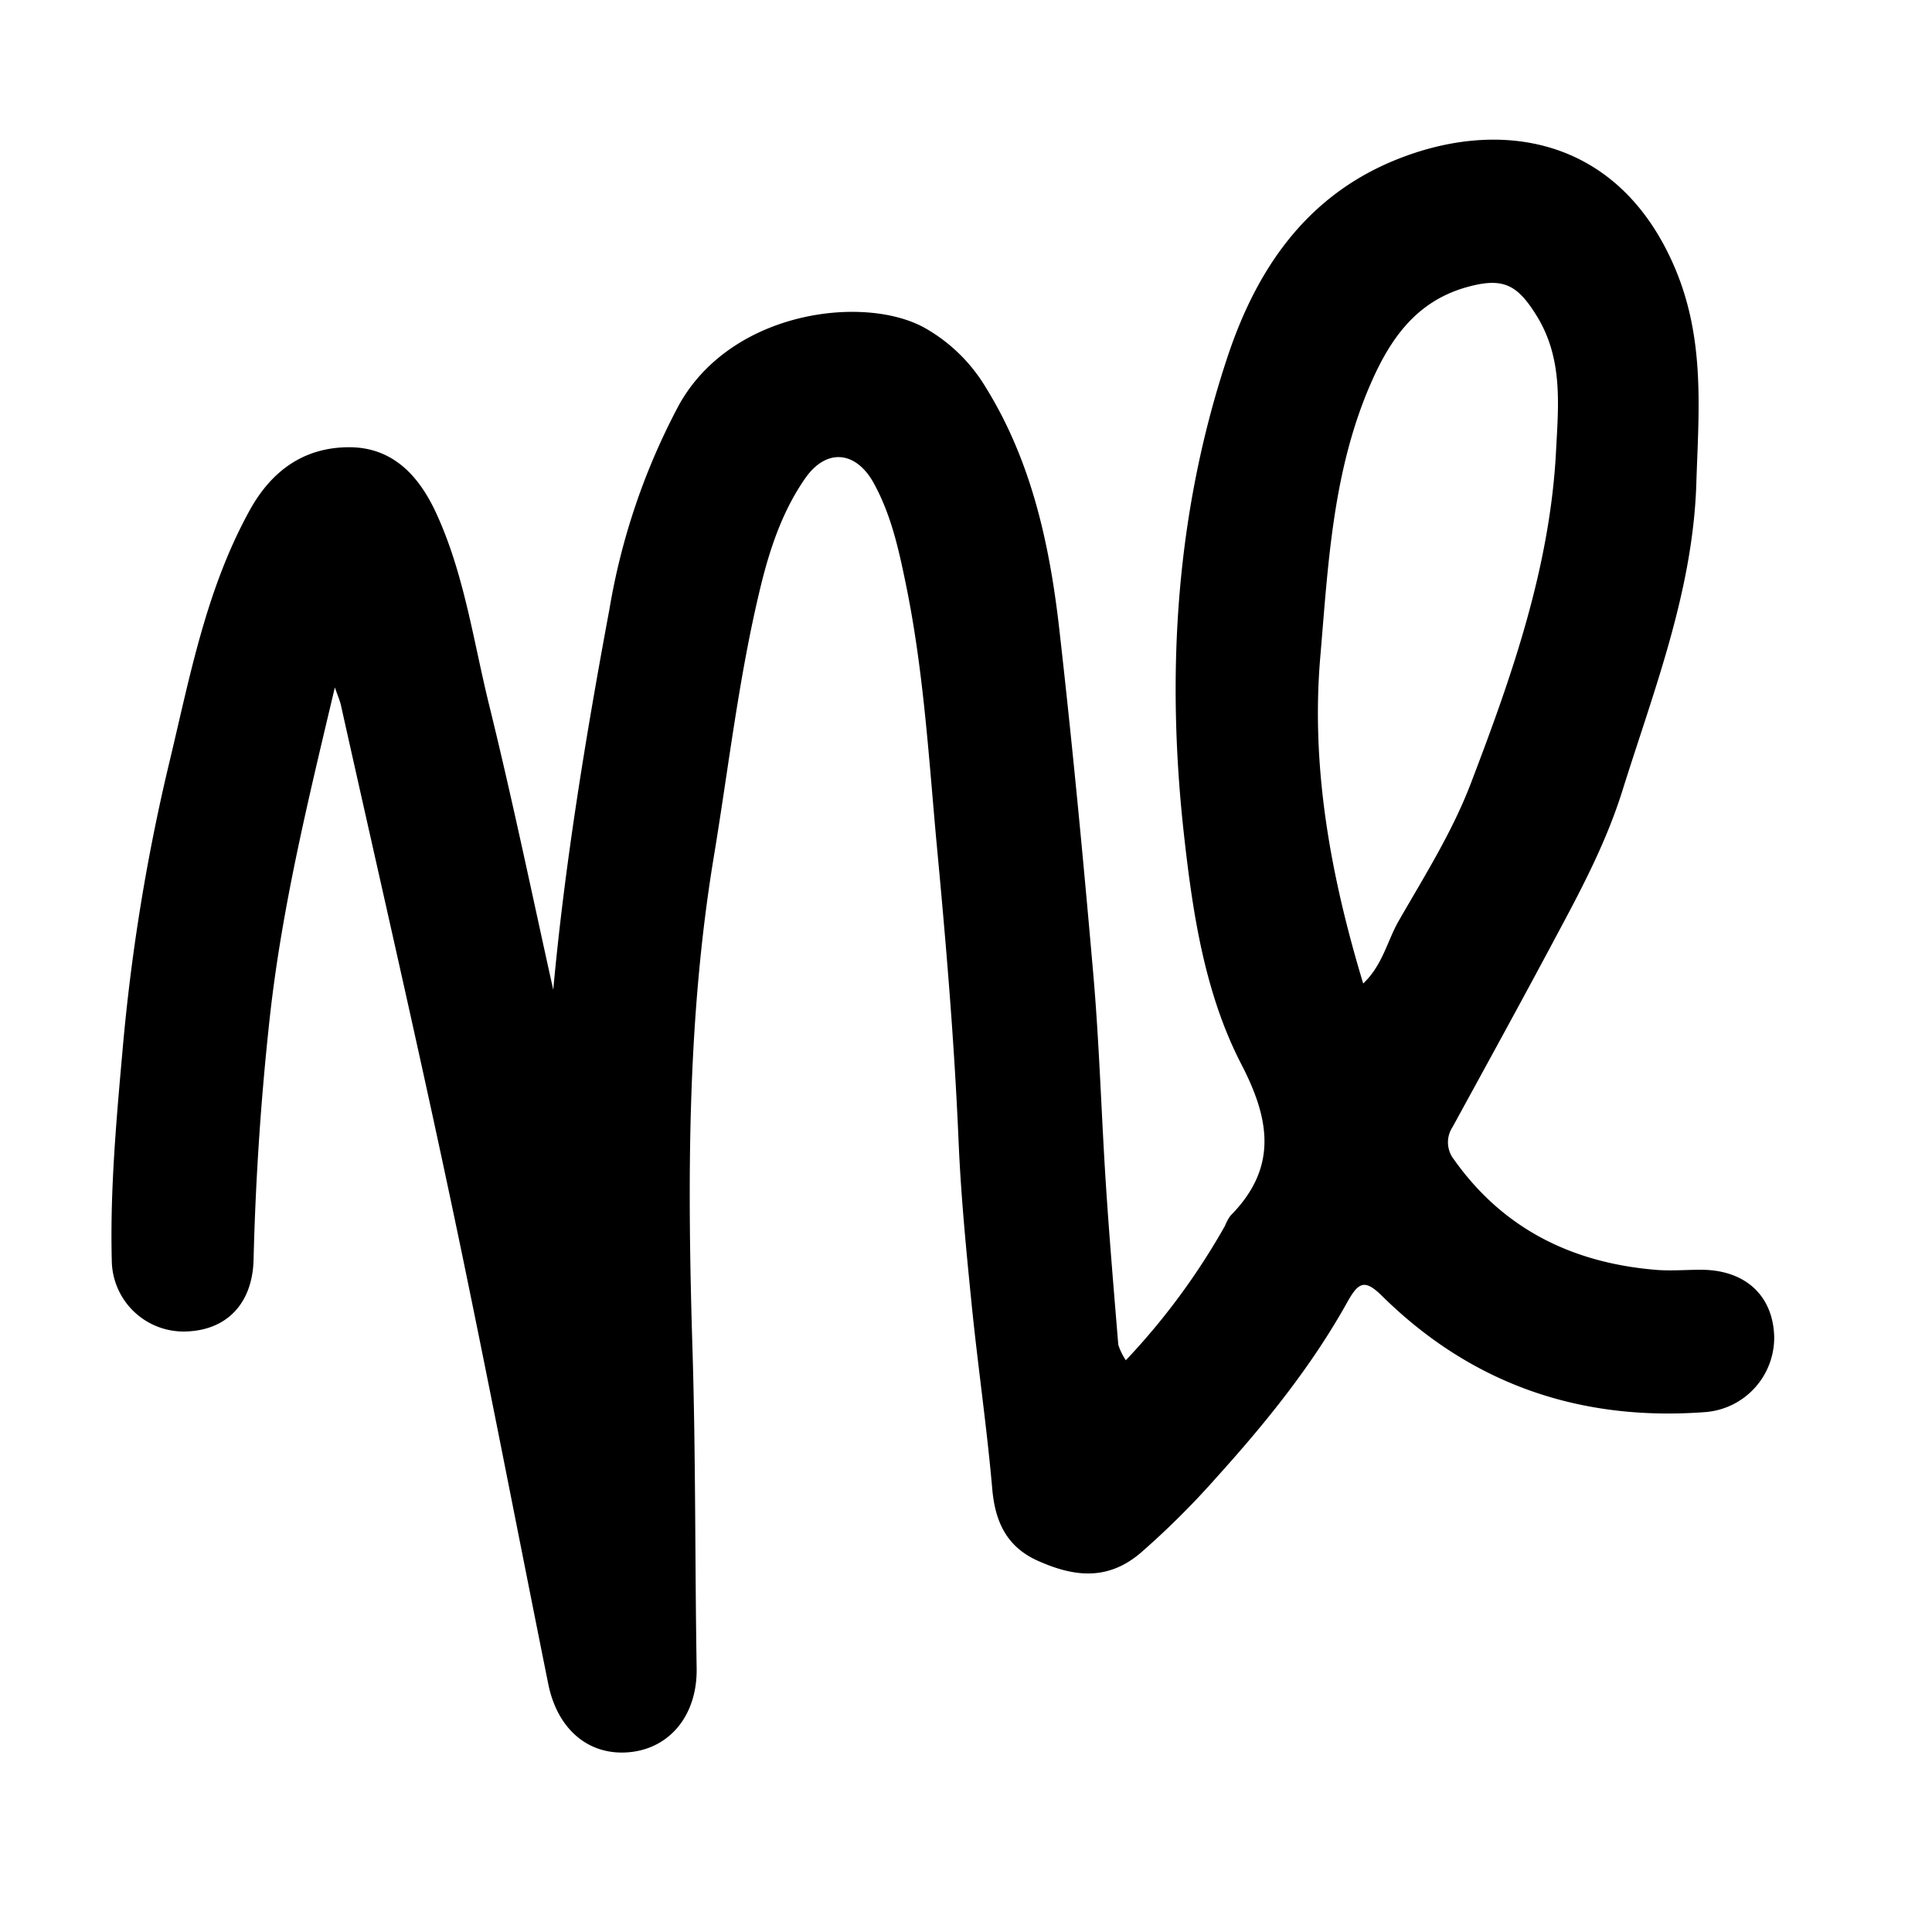 <svg data-name="Слой 1" xmlns="http://www.w3.org/2000/svg" viewBox="0 0 256 256"><path d="M44.37 91.09c-3.48 14.68-6.93 28.78-8.57 43.27q-1.8 16.24-2.2 32.55c-.14 5.75-3.49 9.37-9 9.52a9.52 9.52 0 0 1-9.79-9.49c-.23-9.26.6-18.47 1.42-27.68a261.47 261.47 0 0 1 6.18-38.12c2.75-11.44 4.87-23 10.68-33.53 2.88-5.21 7.14-8.31 13.08-8.35s9.43 3.89 11.7 8.89c3.65 8 4.85 16.75 6.93 25.21 3.17 12.87 5.85 25.86 8.51 37.79 1.48-16.26 4.26-33.36 7.44-50.41A88.45 88.45 0 0 1 90 53.6c7-12.49 24.55-14.57 32.5-10.17a22.08 22.08 0 0 1 8.1 7.87c6.08 9.8 8.48 20.82 9.76 32.05 1.74 15.32 3.2 30.67 4.53 46 .79 9.2 1.05 18.44 1.65 27.66.46 7.06 1.06 14.12 1.64 21.18a8.11 8.11 0 0 0 1 2.05 90.56 90.56 0 0 0 13.14-17.82 6 6 0 0 1 .72-1.33c6.19-6.26 5.33-12.56 1.48-20-4.87-9.39-6.47-20-7.63-30.42-2.41-21.58-1.09-43 5.89-63.76C166.6 35.62 173 26.23 184.42 21.4c14.06-5.93 30-3.44 37.47 14 4.09 9.57 3.19 19 2.88 28.74-.47 14.29-5.67 27.43-9.85 40.81-2 6.31-5 12.17-8.13 18-4.7 8.84-9.52 17.61-14.32 26.39a3.66 3.66 0 0 0 .15 4.25c6.5 9.2 15.61 13.71 26.65 14.66 2 .18 4.06 0 6.1 0 5.87 0 9.56 3.4 9.72 8.85a9.9 9.9 0 0 1-9 10c-16.6 1.28-31.05-3.63-42.95-15.37-2.24-2.21-3.09-1.92-4.57.73-4.76 8.57-10.89 16.13-17.46 23.4a109 109 0 0 1-9.94 9.88c-4.45 3.81-9 3.19-13.81 1-4-1.86-5.5-5.13-5.88-9.43-.71-8.17-1.91-16.3-2.73-24.46-.72-7.17-1.42-14.36-1.73-21.55-.57-13.53-1.73-27-3-40.48-1-11.2-1.72-22.43-4-33.47-.94-4.57-1.94-9.15-4.25-13.34s-6.2-4.73-9.07-.64c-3 4.3-4.68 9.29-5.91 14.34-2.87 11.8-4.23 23.87-6.21 35.84-3.6 21.77-3.49 43.73-2.81 65.63.42 14 .31 27.93.54 41.89.09 6.11-3.45 10.48-8.68 11.08-5.48.63-9.78-2.89-11-9.1-4.29-21.3-8.38-42.65-12.88-63.9-4.64-21.9-9.67-43.71-14.54-65.55-.13-.67-.4-1.25-.84-2.51Zm136.26 39.23c2.59-2.45 3.19-5.67 4.72-8.32 3.4-5.92 7.07-11.74 9.52-18.14 5.47-14.3 10.54-28.73 11.32-44.21.31-6 .92-12.12-2.54-17.75-2.6-4.23-4.49-5.21-9.37-3.83-6.61 1.88-10.05 6.8-12.63 12.71-5.07 11.59-5.66 24-6.71 36.32-1.24 14.6 1.36 28.9 5.69 43.22Z"/></svg>